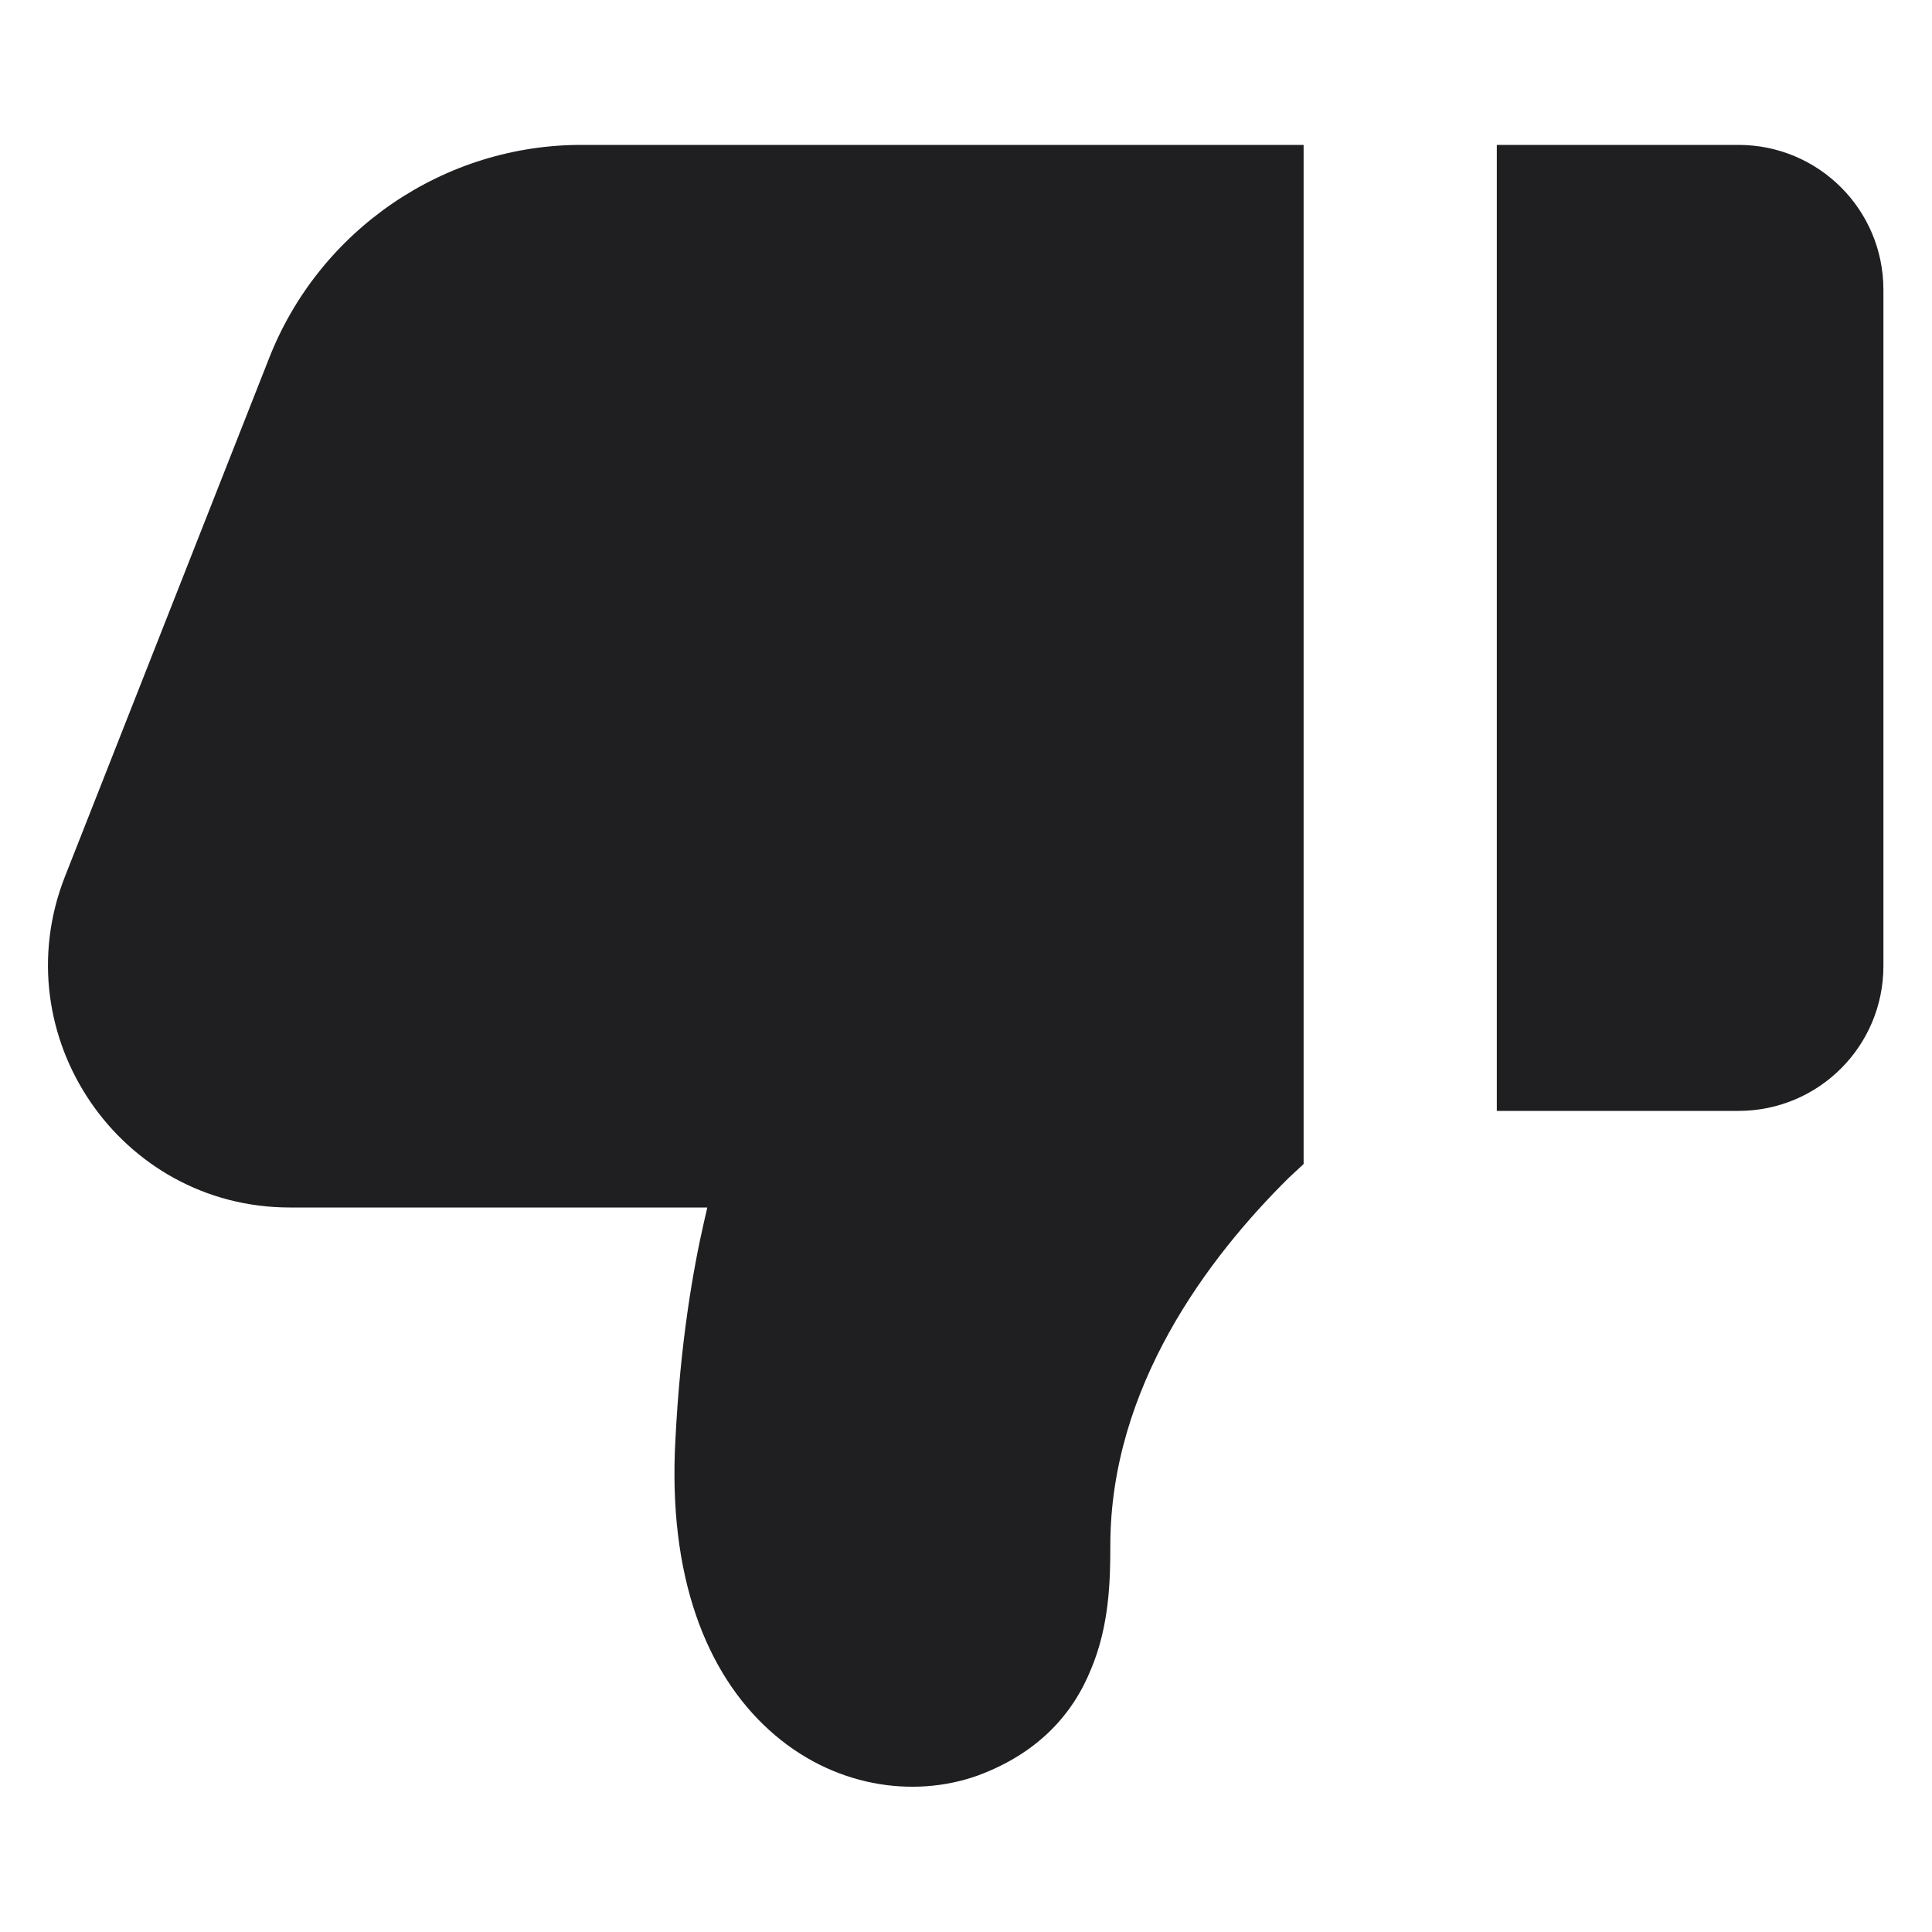 <svg width="20" height="20" viewBox="0 0 20 20" fill="none" xmlns="http://www.w3.org/2000/svg">
<path fill-rule="evenodd" clip-rule="evenodd" d="M6.992 14.9C6.912 16.32 7.312 17.32 7.963 17.91C8.613 18.5 9.453 18.62 10.123 18.38C10.743 18.15 11.104 17.75 11.294 17.28C11.484 16.83 11.494 16.36 11.494 16C11.494 14.36 12.504 13.02 13.344 12.19L13.495 12.05V1.5H6.042C4.601 1.49 3.301 2.38 2.781 3.72L0.67 9.08C0.03 10.72 1.24 12.5 3.001 12.5H7.322C7.312 12.54 7.302 12.59 7.292 12.63C7.172 13.15 7.042 13.91 6.992 14.9ZM19.497 10C19.497 10.83 18.826 11.5 17.996 11.5H15.495V1.5H17.996C18.826 1.5 19.497 2.17 19.497 3V10Z" fill="#1F1F22"/>
</svg>
